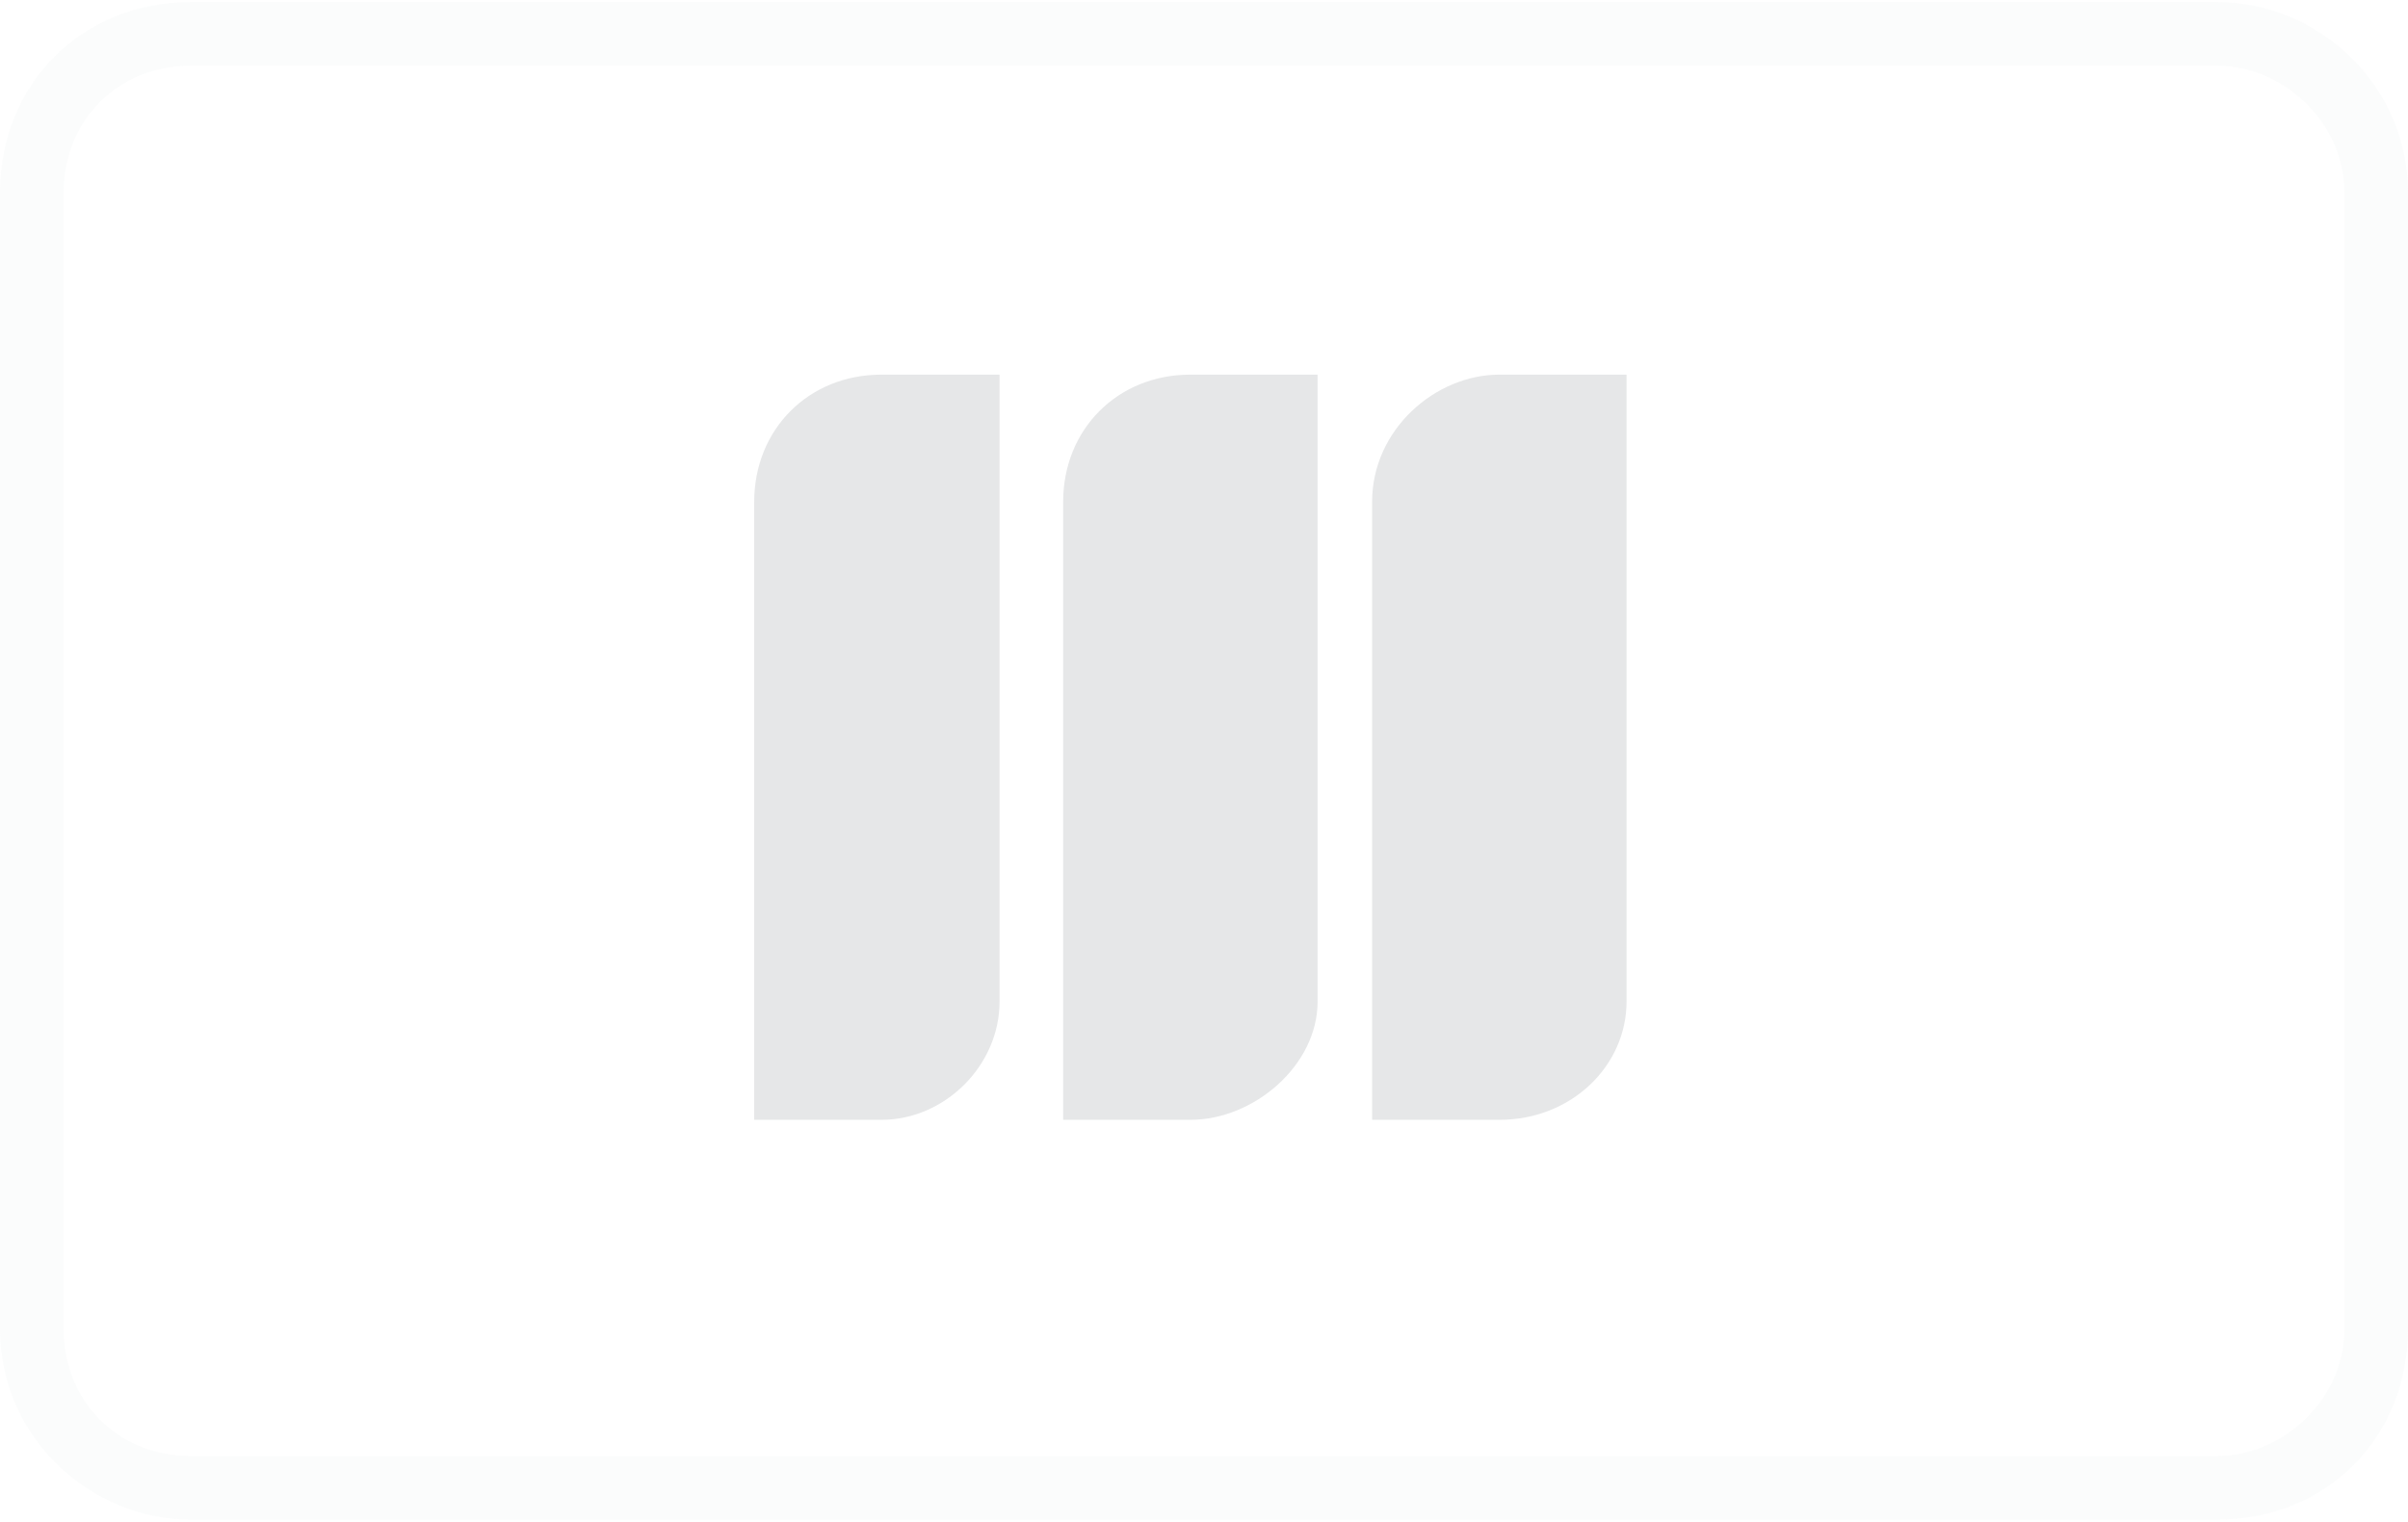 <?xml version="1.0" encoding="UTF-8"?>
<!DOCTYPE svg PUBLIC "-//W3C//DTD SVG 1.1//EN" "http://www.w3.org/Graphics/SVG/1.1/DTD/svg11.dtd">
<!-- Creator: CorelDRAW X8 -->
<svg xmlns="http://www.w3.org/2000/svg" xml:space="preserve" width="690px" height="436px" version="1.1" style="shape-rendering:geometricPrecision; text-rendering:geometricPrecision; image-rendering:optimizeQuality; fill-rule:evenodd; clip-rule:evenodd"
viewBox="0 0 265 167"
 xmlns:xlink="http://www.w3.org/1999/xlink">
 <defs>
  <style type="text/css">
   <![CDATA[
    .fil1 {fill:#E6E7E8}
    .fil0 {fill:#D2D3D5;fill-opacity:0.071}
   ]]>
  </style>
 </defs>
 <g id="Layer_x0020_1">
  <path class="fil0" d="M244 0l-223 0c-12,0 -21,9 -21,21l0 125c0,12 10,21 21,21l223 0c12,0 21,-9 21,-21l0 -125c0,-12 -10,-21 -21,-21l0 0zm0 7c7,0 14,6 14,14l0 125c0,8 -7,14 -14,14l-223 0c-8,0 -14,-6 -14,-14l0 -125c0,-8 6,-14 14,-14l223 0z"/>
  <path class="fil1" d="M110 110c0,7 -6,13 -13,13l-14 0 0 -68c0,-8 6,-14 14,-14l13 0 0 69z"/>
  <path class="fil1" d="M145 110c0,7 -7,13 -14,13l-14 0 0 -68c0,-8 6,-14 14,-14l14 0 0 69z"/>
  <path class="fil1" d="M179 110c0,7 -6,13 -14,13l-14 0 0 -68c0,-8 7,-14 14,-14l14 0 0 69z"/>
 </g>
</svg>
